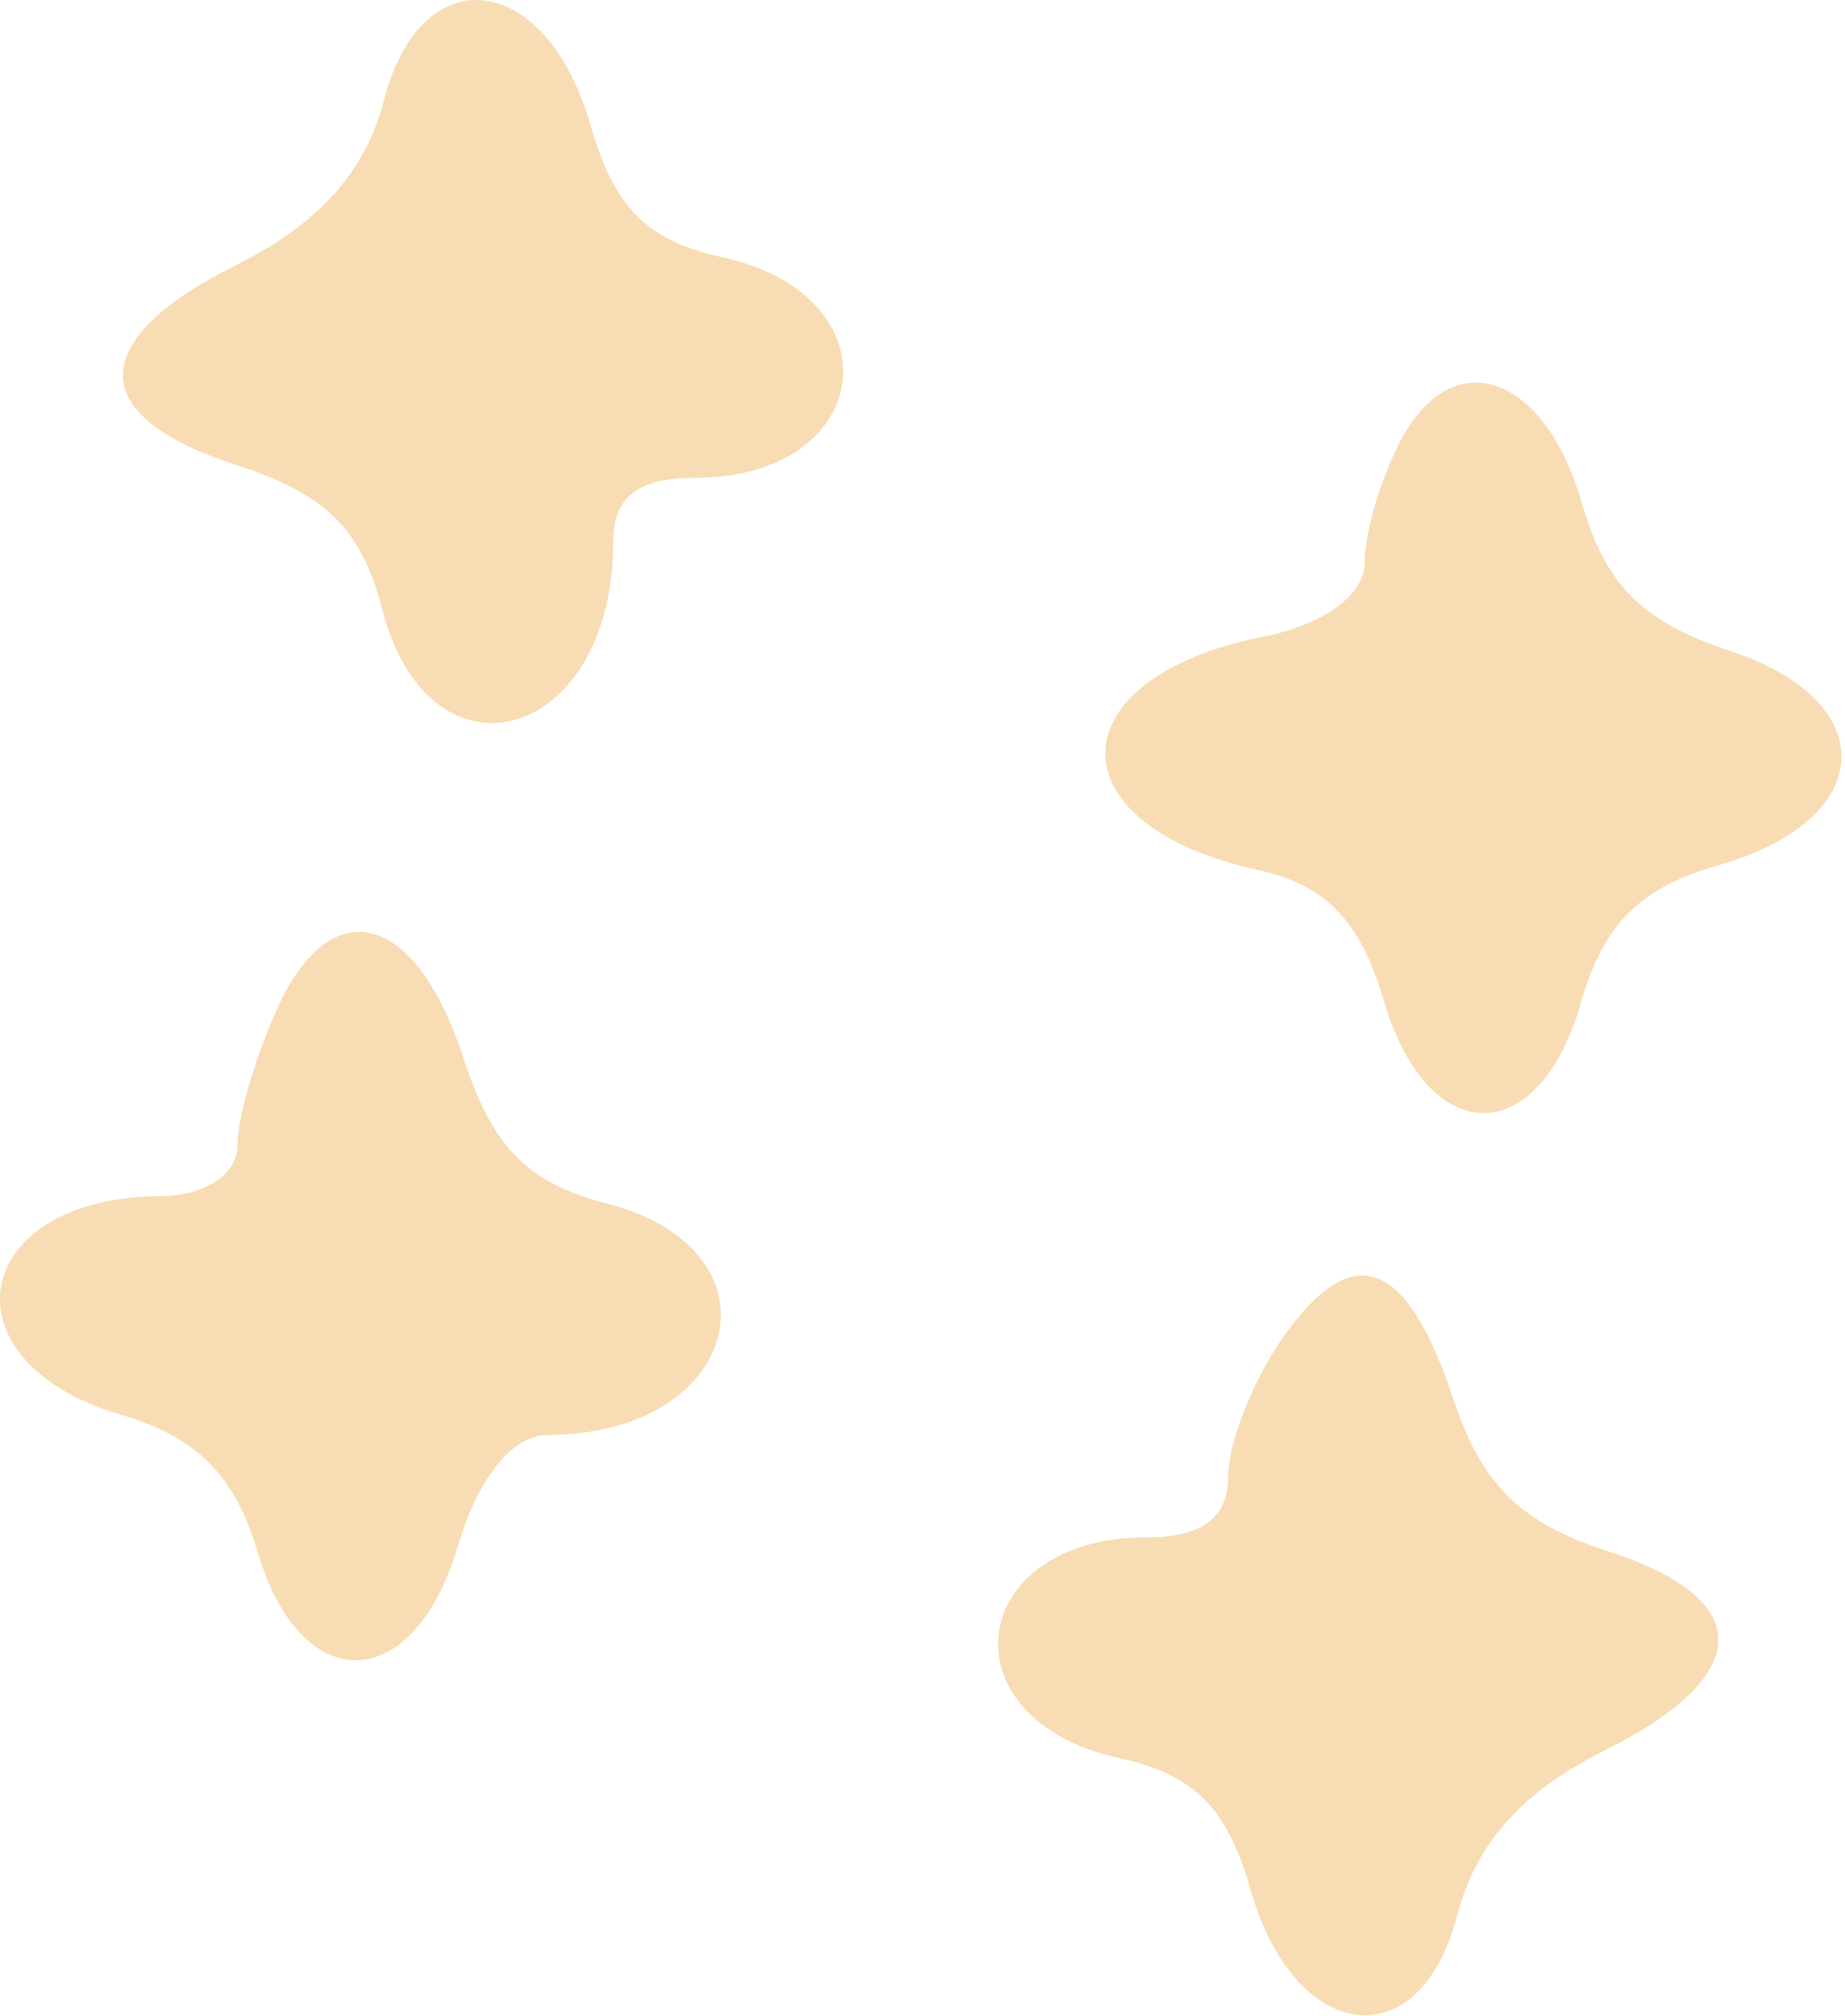 <svg width="54" height="59" viewBox="0 0 54 59" fill="none" xmlns="http://www.w3.org/2000/svg">
<path fill-rule="evenodd" clip-rule="evenodd" d="M11.24 2.924C10.697 5.021 9.338 6.544 6.945 7.738C2.493 9.959 2.481 12.172 6.913 13.605C9.536 14.453 10.575 15.475 11.179 17.806C12.584 23.229 17.945 21.698 17.945 15.873C17.945 14.551 18.658 13.984 20.323 13.984C25.626 13.984 26.302 8.661 21.143 7.527C18.937 7.043 17.978 6.085 17.292 3.683C15.997 -0.85 12.337 -1.309 11.24 2.924ZM41.012 12.858C40.425 13.955 39.945 15.568 39.945 16.443C39.945 17.408 38.773 18.268 36.967 18.63C30.885 19.846 30.791 24.132 36.818 25.456C38.801 25.892 39.812 26.939 40.498 29.27C41.784 33.636 45.028 33.678 46.27 29.346C46.934 27.031 47.992 25.974 50.307 25.313C54.944 23.989 55.126 20.529 50.637 19.047C48.066 18.199 46.986 17.12 46.295 14.708C45.217 10.95 42.536 10.011 41.012 12.858ZM8.123 29.492C7.475 30.914 6.945 32.732 6.945 33.531C6.945 34.367 5.989 34.991 4.695 34.999C-0.89 35.037 -1.759 39.832 3.536 41.395C5.76 42.052 6.877 43.17 7.534 45.395C8.807 49.712 12.11 49.621 13.402 45.234C13.991 43.234 15.006 41.984 16.041 41.984C21.699 41.984 23.074 36.593 17.767 35.218C15.441 34.615 14.412 33.573 13.566 30.964C12.18 26.691 9.705 26.022 8.123 29.492ZM37.538 39.154C36.662 40.405 35.945 42.229 35.945 43.207C35.945 44.411 35.179 44.984 33.567 44.984C28.264 44.984 27.588 50.307 32.747 51.441C34.953 51.925 35.912 52.883 36.598 55.285C37.893 59.818 41.553 60.277 42.65 56.044C43.193 53.947 44.552 52.424 46.945 51.23C51.373 49.021 51.411 46.796 47.044 45.385C44.513 44.567 43.362 43.435 42.544 40.96C41.168 36.797 39.589 36.227 37.538 39.154Z" fill="#F8DCB3"/>
</svg>
